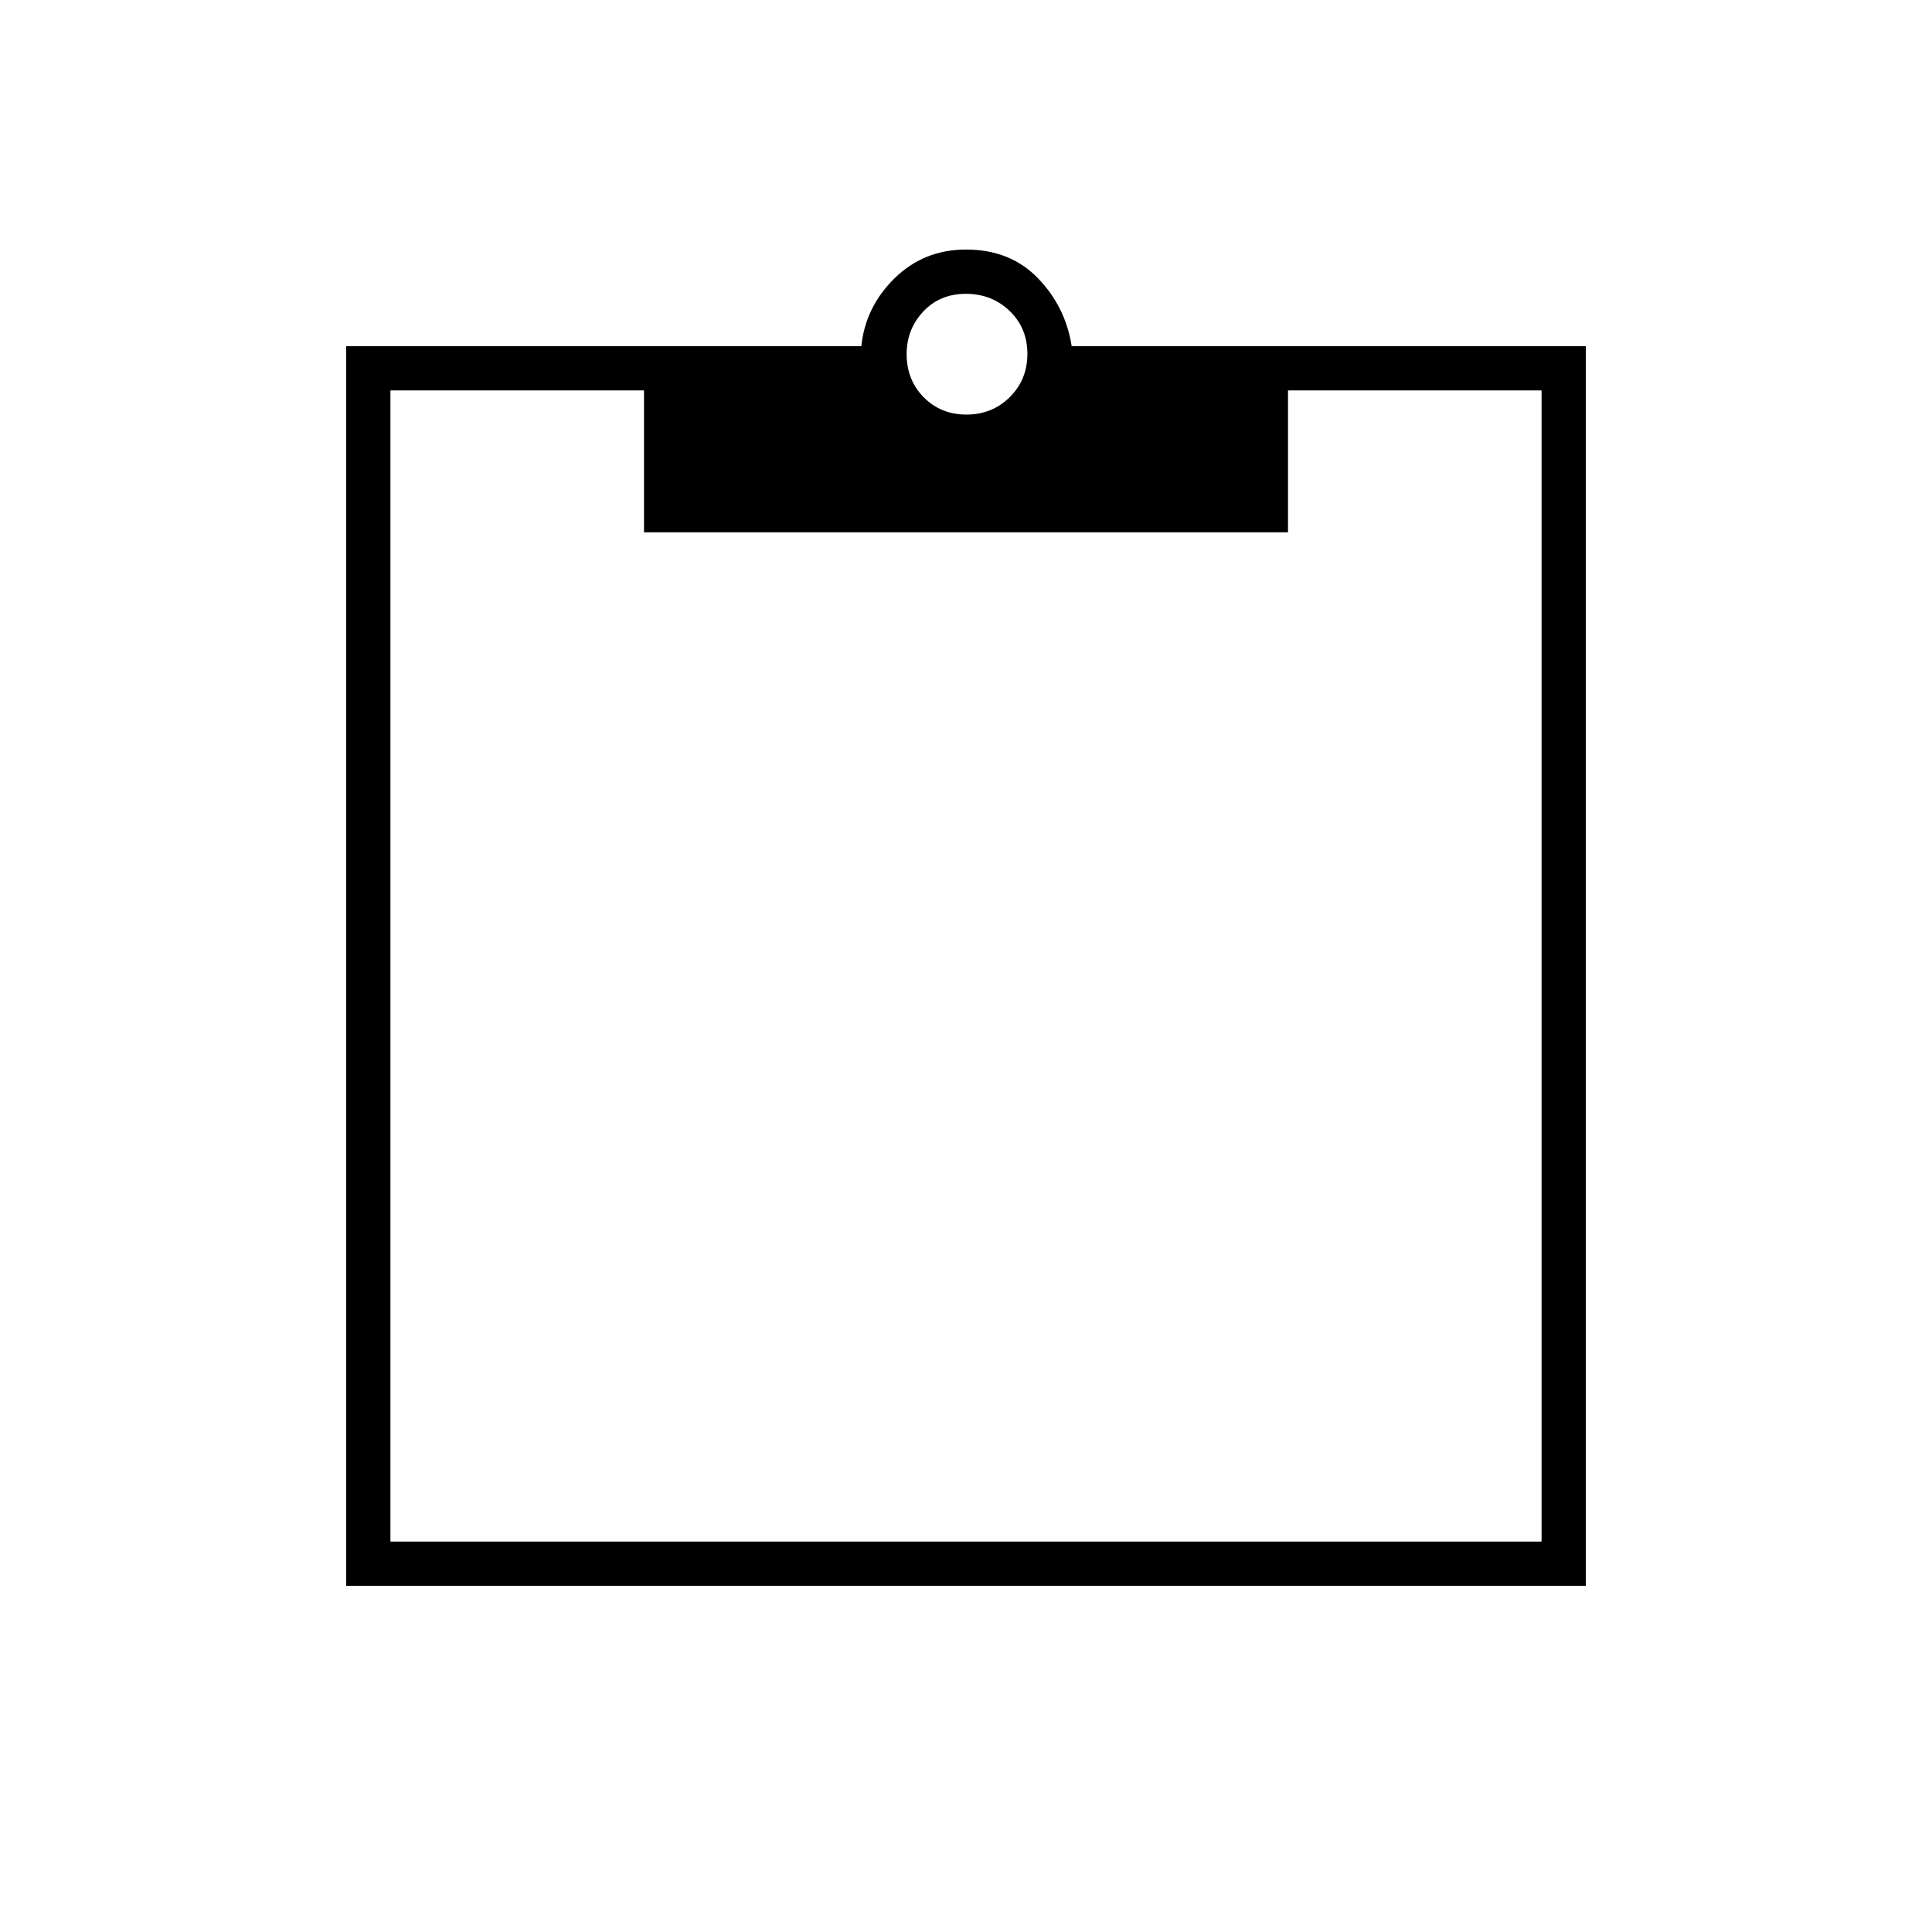 <svg xmlns="http://www.w3.org/2000/svg" height="48" viewBox="0 -960 960 960" width="48"><path d="M172-172v-616h256q2-19.5 16.53-33.75Q459.07-836 480-836q22 0 35.75 14.25T532.5-788H788v616H172Zm22-22h572v-572H640v70.5H320V-766H194v572Zm286.23-560q12.77 0 21.52-8.68 8.75-8.67 8.75-21.5 0-12.82-8.83-21.32t-21.75-8.5q-12.92 0-21.17 8.82-8.25 8.82-8.25 21.11 0 12.85 8.48 21.46 8.48 8.61 21.25 8.61Z"/></svg>